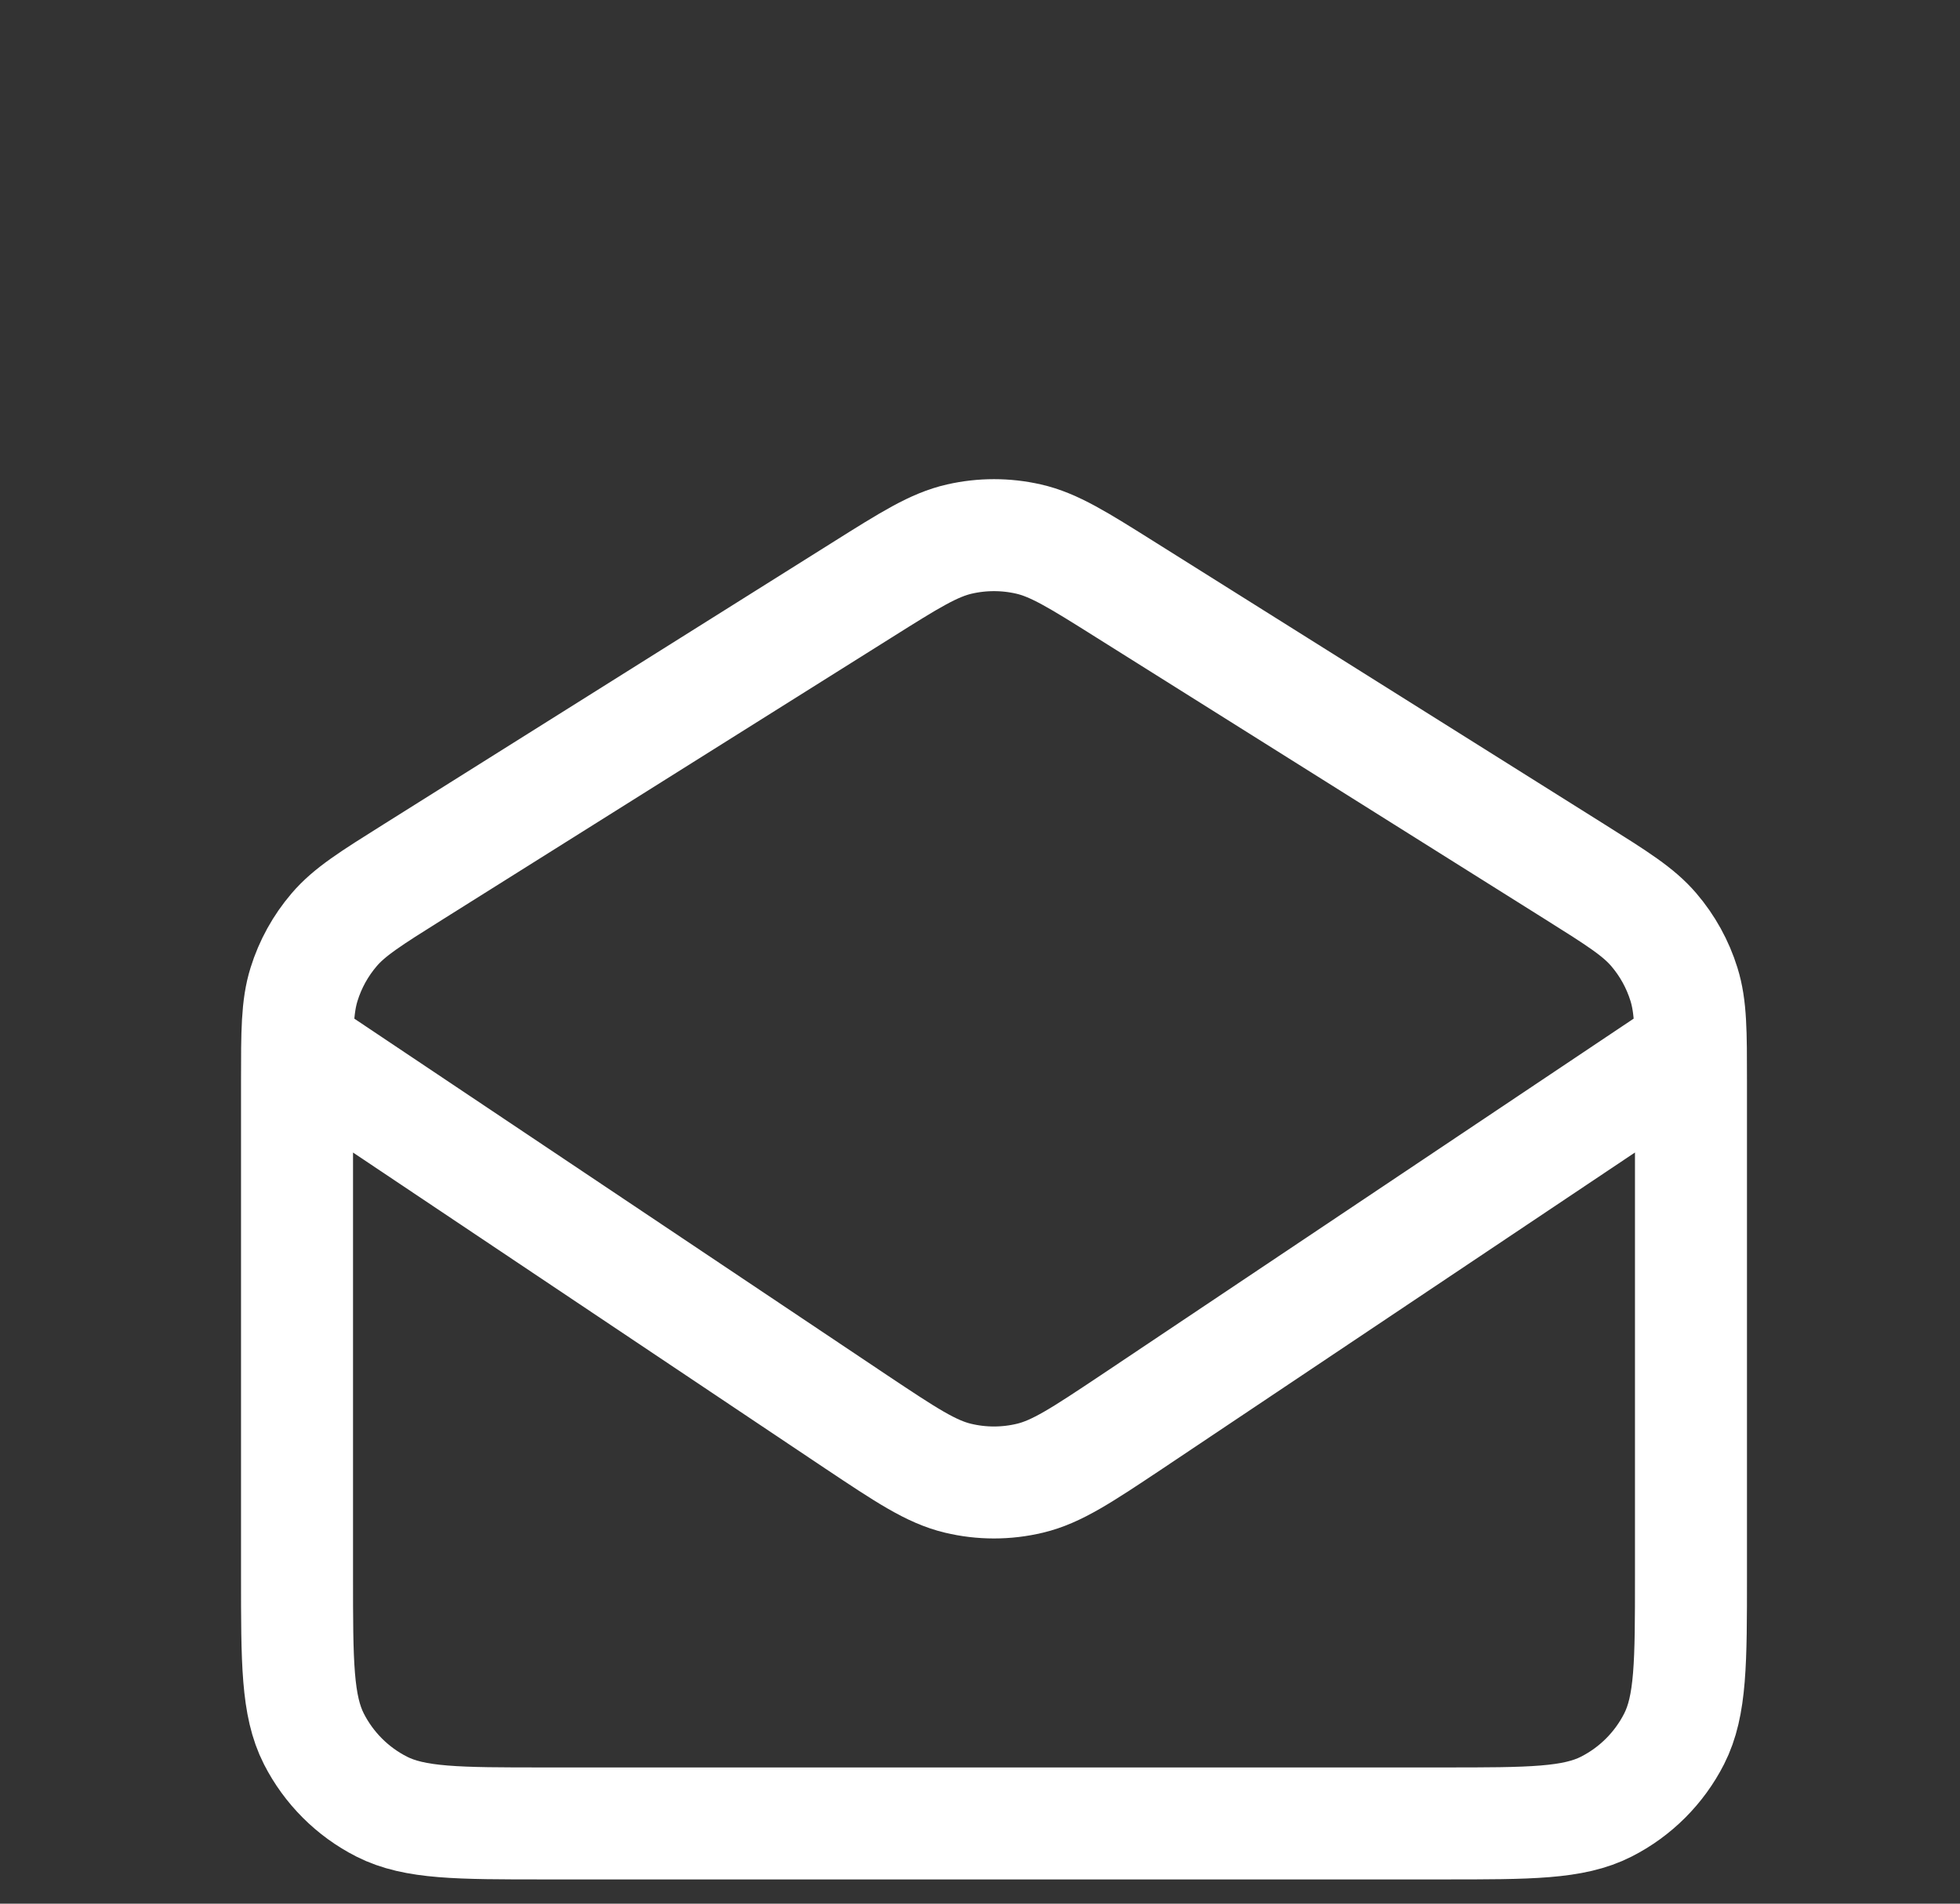 <svg width="35" height="34" viewBox="0 0 35 34" fill="none" xmlns="http://www.w3.org/2000/svg">
<rect x="0" y="0" width="35" height="34" fill="#333333" stroke="none"/>
<path d="M5.343 18.738L15.295 25.399C16.182 25.99 16.626 26.286 17.105 26.401C17.529 26.503 17.97 26.503 18.394 26.401C18.873 26.286 19.317 25.99 20.204 25.399L30.156 18.738M15.396 10.536L7.376 15.573C6.619 16.048 6.241 16.285 5.967 16.606C5.724 16.89 5.541 17.221 5.43 17.578C5.304 17.981 5.304 18.427 5.304 19.32V28.142C5.304 29.691 5.304 30.465 5.605 31.057C5.87 31.577 6.293 32.001 6.814 32.266C7.406 32.567 8.18 32.567 9.729 32.567H25.771C27.32 32.567 28.095 32.567 28.686 32.266C29.207 32.001 29.63 31.577 29.895 31.057C30.196 30.465 30.196 29.691 30.196 28.142V19.32C30.196 18.427 30.196 17.981 30.07 17.578C29.959 17.221 29.776 16.89 29.533 16.606C29.259 16.285 28.881 16.048 28.125 15.573L20.104 10.536C19.25 9.999 18.823 9.731 18.365 9.627C17.96 9.535 17.54 9.535 17.135 9.627C16.677 9.731 16.25 9.999 15.396 10.536Z" stroke="white" stroke-width="2" stroke-linecap="round" stroke-linejoin="round"/>
</svg>
